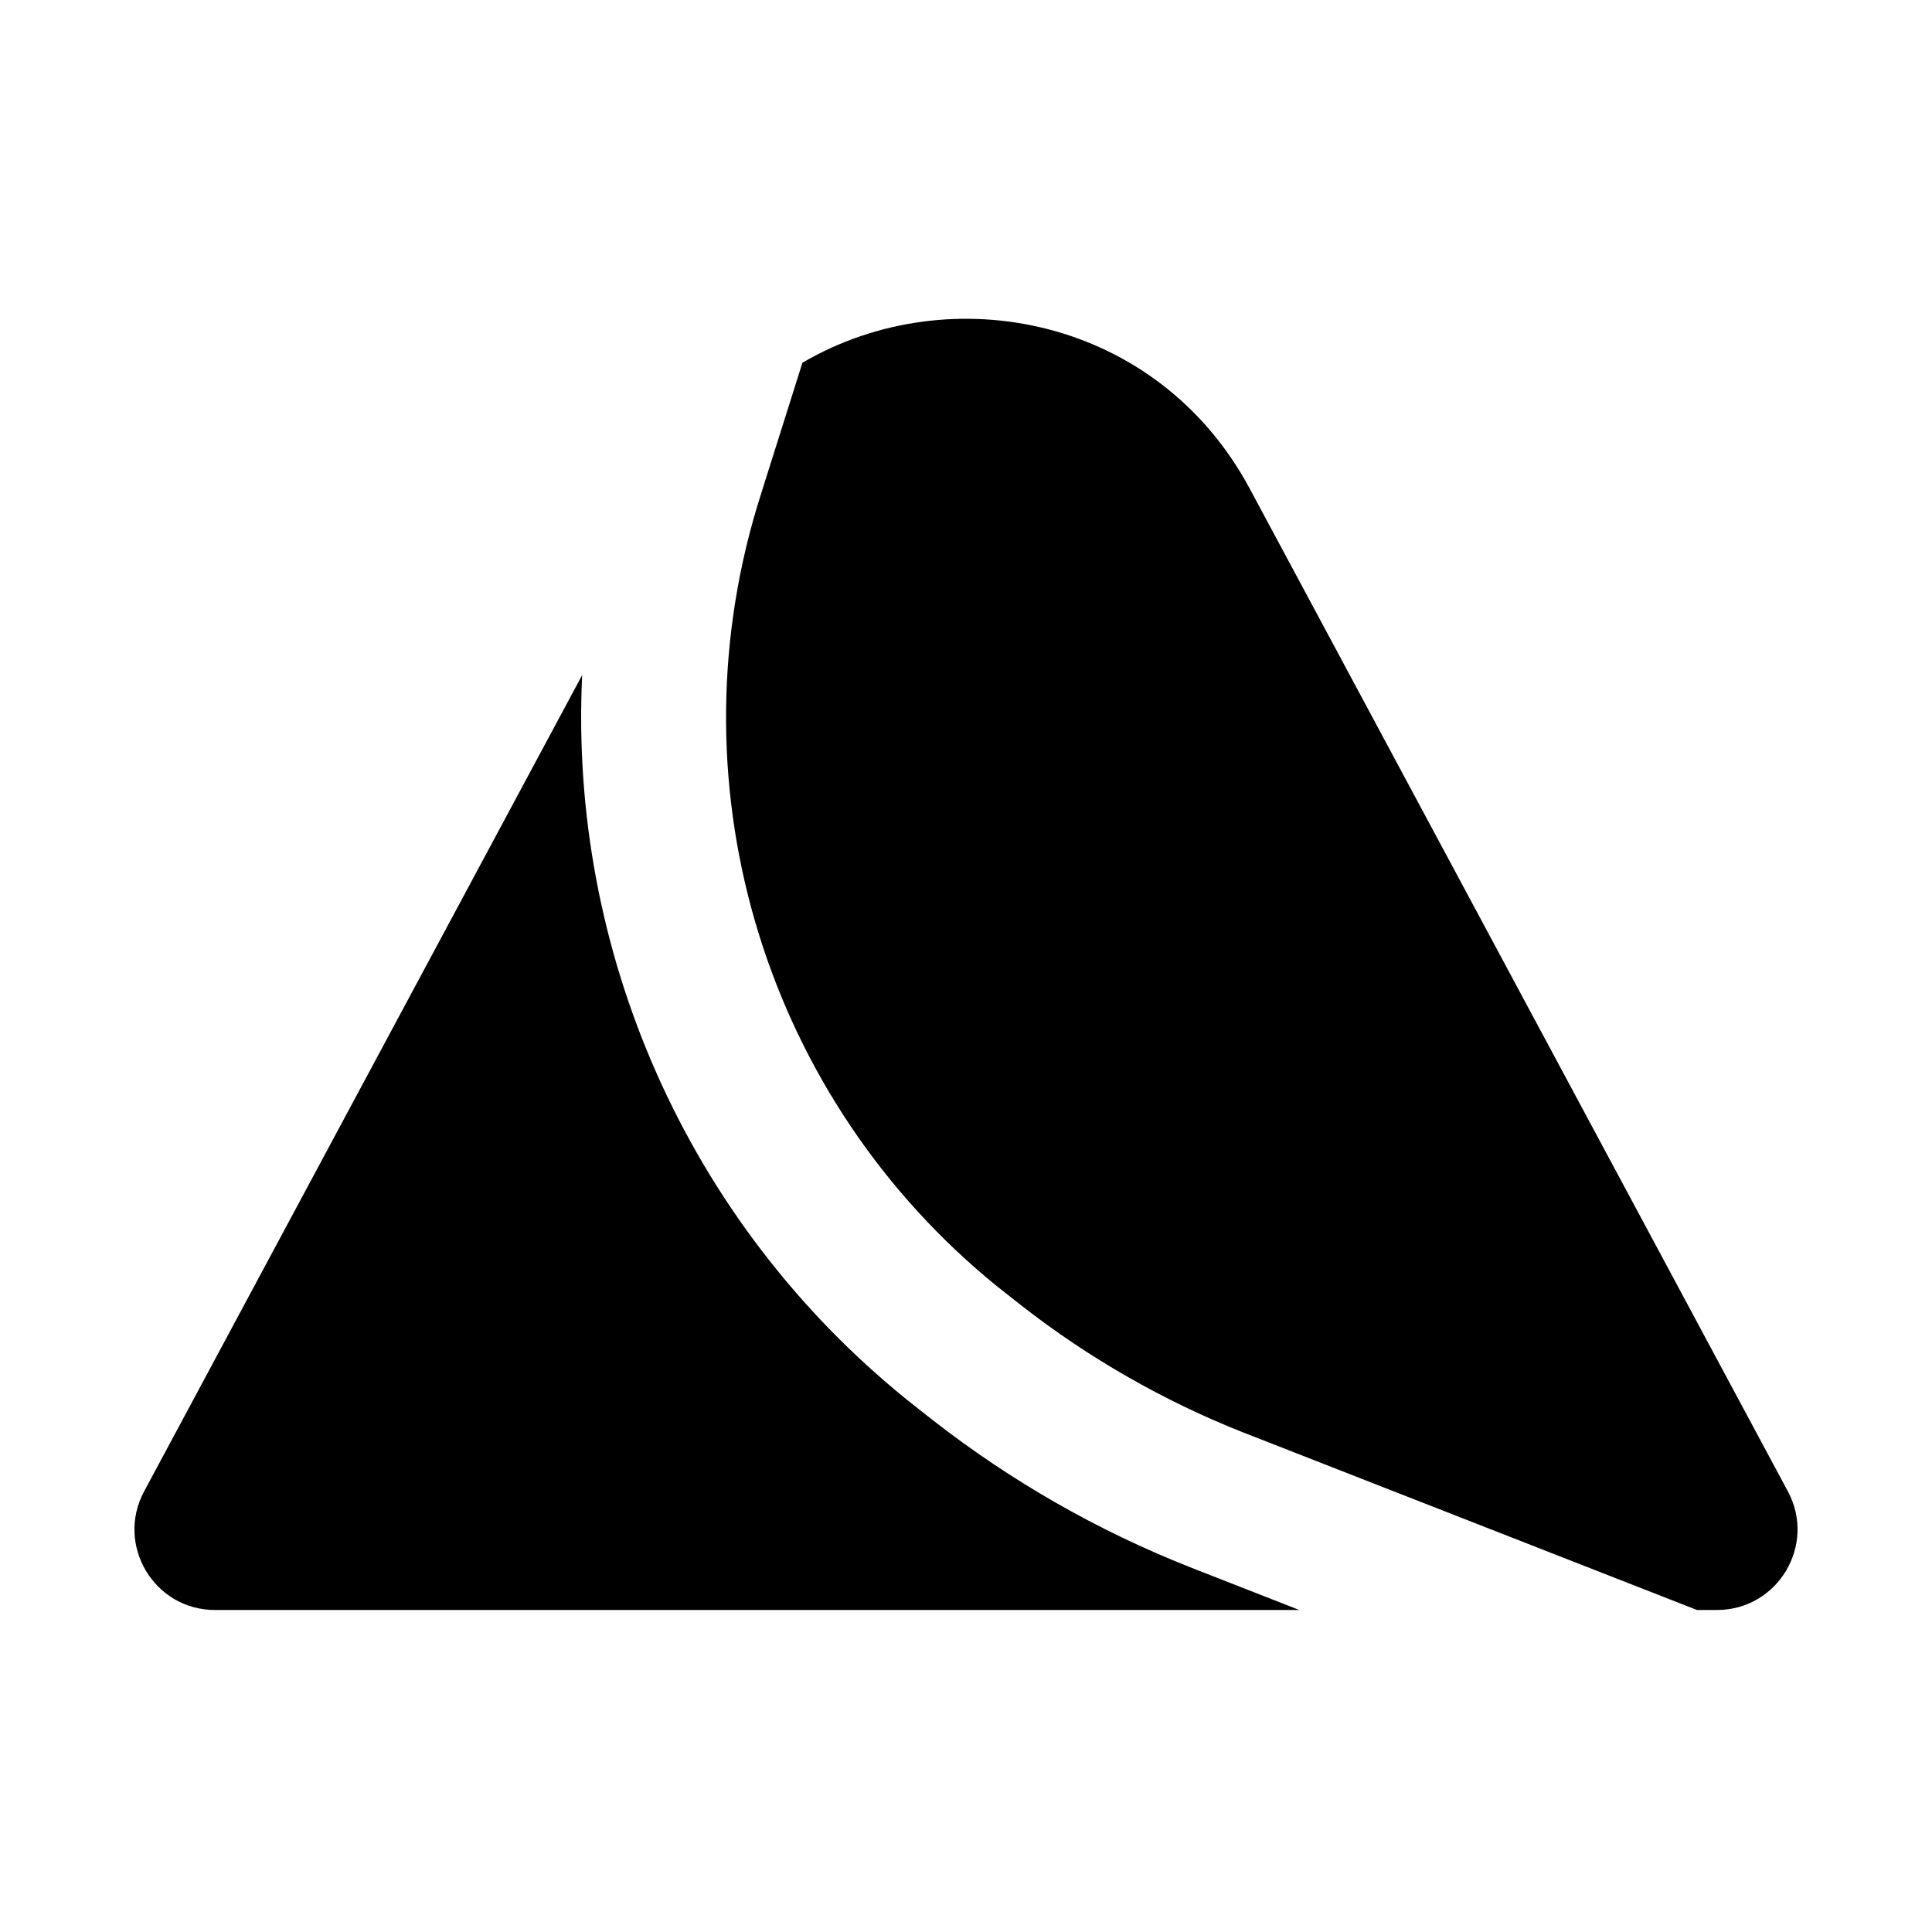 <svg xmlns:xlink="http://www.w3.org/1999/xlink" width="24" height="24" viewBox='0 0 24 24' fill='none' xmlns='http://www.w3.org/2000/svg'> <path fill-rule='evenodd' clip-rule='evenodd' d='M16.141 20H21.081L15.517 17.823L15.44 17.793C14.455 17.403 13.531 16.874 12.695 16.223L12.63 16.172C12.501 16.071 12.444 16.026 12.393 15.985C9.524 13.662 8.343 9.836 9.403 6.3C9.422 6.237 9.444 6.168 9.493 6.011L9.968 4.506C11.812 3.427 14.386 3.947 15.524 6.069L22.21 18.527C22.567 19.193 22.084 20 21.328 20H2.671C1.915 20 1.433 19.193 1.79 18.527L7.232 8.386C7.067 11.804 8.521 15.165 11.26 17.383C11.323 17.434 11.391 17.488 11.511 17.582L11.518 17.587L11.588 17.642C12.559 18.399 13.633 19.014 14.778 19.466L14.861 19.499L16.141 20Z' fill='black'/> </svg>